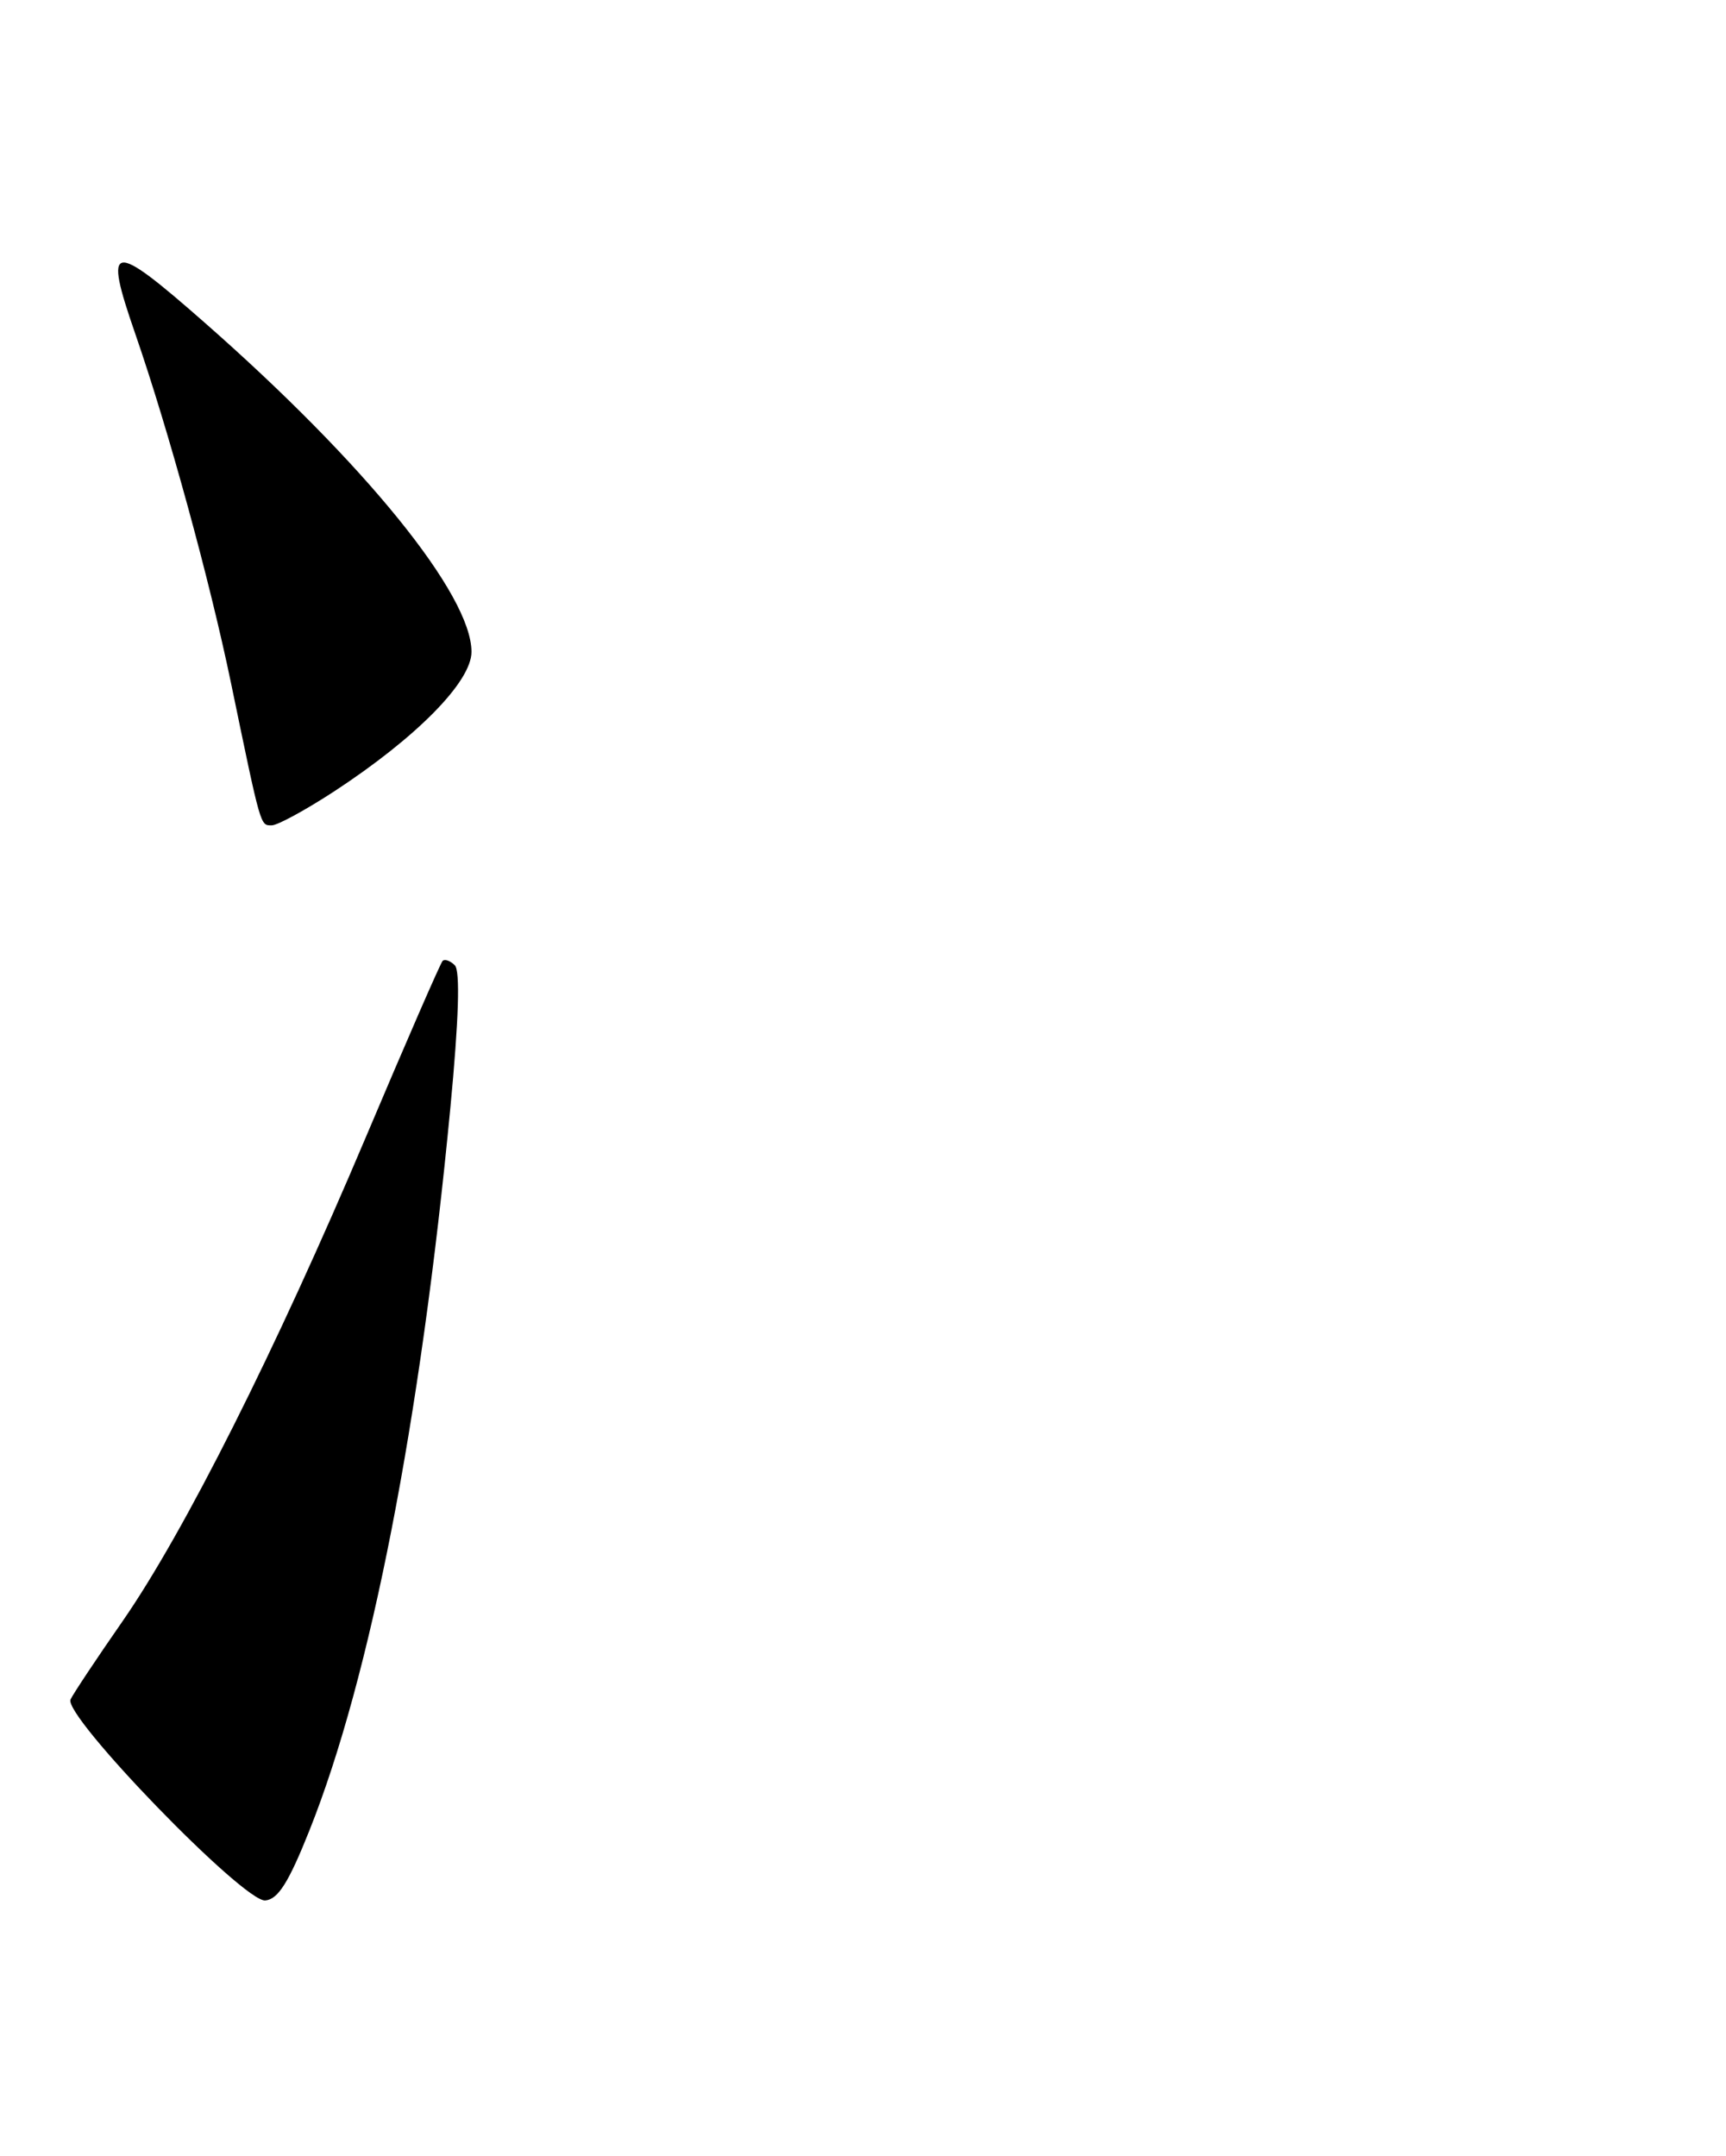 <?xml version="1.0" encoding="UTF-8" standalone="no"?>
<!DOCTYPE svg PUBLIC "-//W3C//DTD SVG 1.1//EN" "http://www.w3.org/Graphics/SVG/1.1/DTD/svg11.dtd" >
<svg xmlns="http://www.w3.org/2000/svg" xmlns:xlink="http://www.w3.org/1999/xlink" version="1.1" viewBox="0 0 205 256">
 <g >
 <path fill="currentColor"
d=" M 36.75 217.35 C 44.01 199.16 49.93 168.81 53.49 131.55 C 54.49 121.06 54.67 115.27 54.02 114.62 C 53.48 114.08 52.82 113.84 52.57 114.10 C 52.31 114.36 48.21 123.78 43.45 135.03 C 32.75 160.32 21.87 181.97 14.56 192.50 C 11.50 196.90 8.72 201.08 8.38 201.79 C 7.46 203.70 28.93 225.87 31.50 225.66 C 33.02 225.54 34.28 223.54 36.75 217.35 Z  M 39.66 93.99 C 49.47 87.57 56.00 80.95 56.00 77.40 C 56.00 70.62 43.33 55.00 24.24 38.25 C 13.17 28.53 12.27 28.68 16.05 39.59 C 20.00 51.00 24.90 68.86 27.44 81.12 C 31.03 98.43 30.90 98.00 32.28 98.00 C 32.96 98.00 36.28 96.19 39.66 93.99 Z "/>
</g>
</svg>